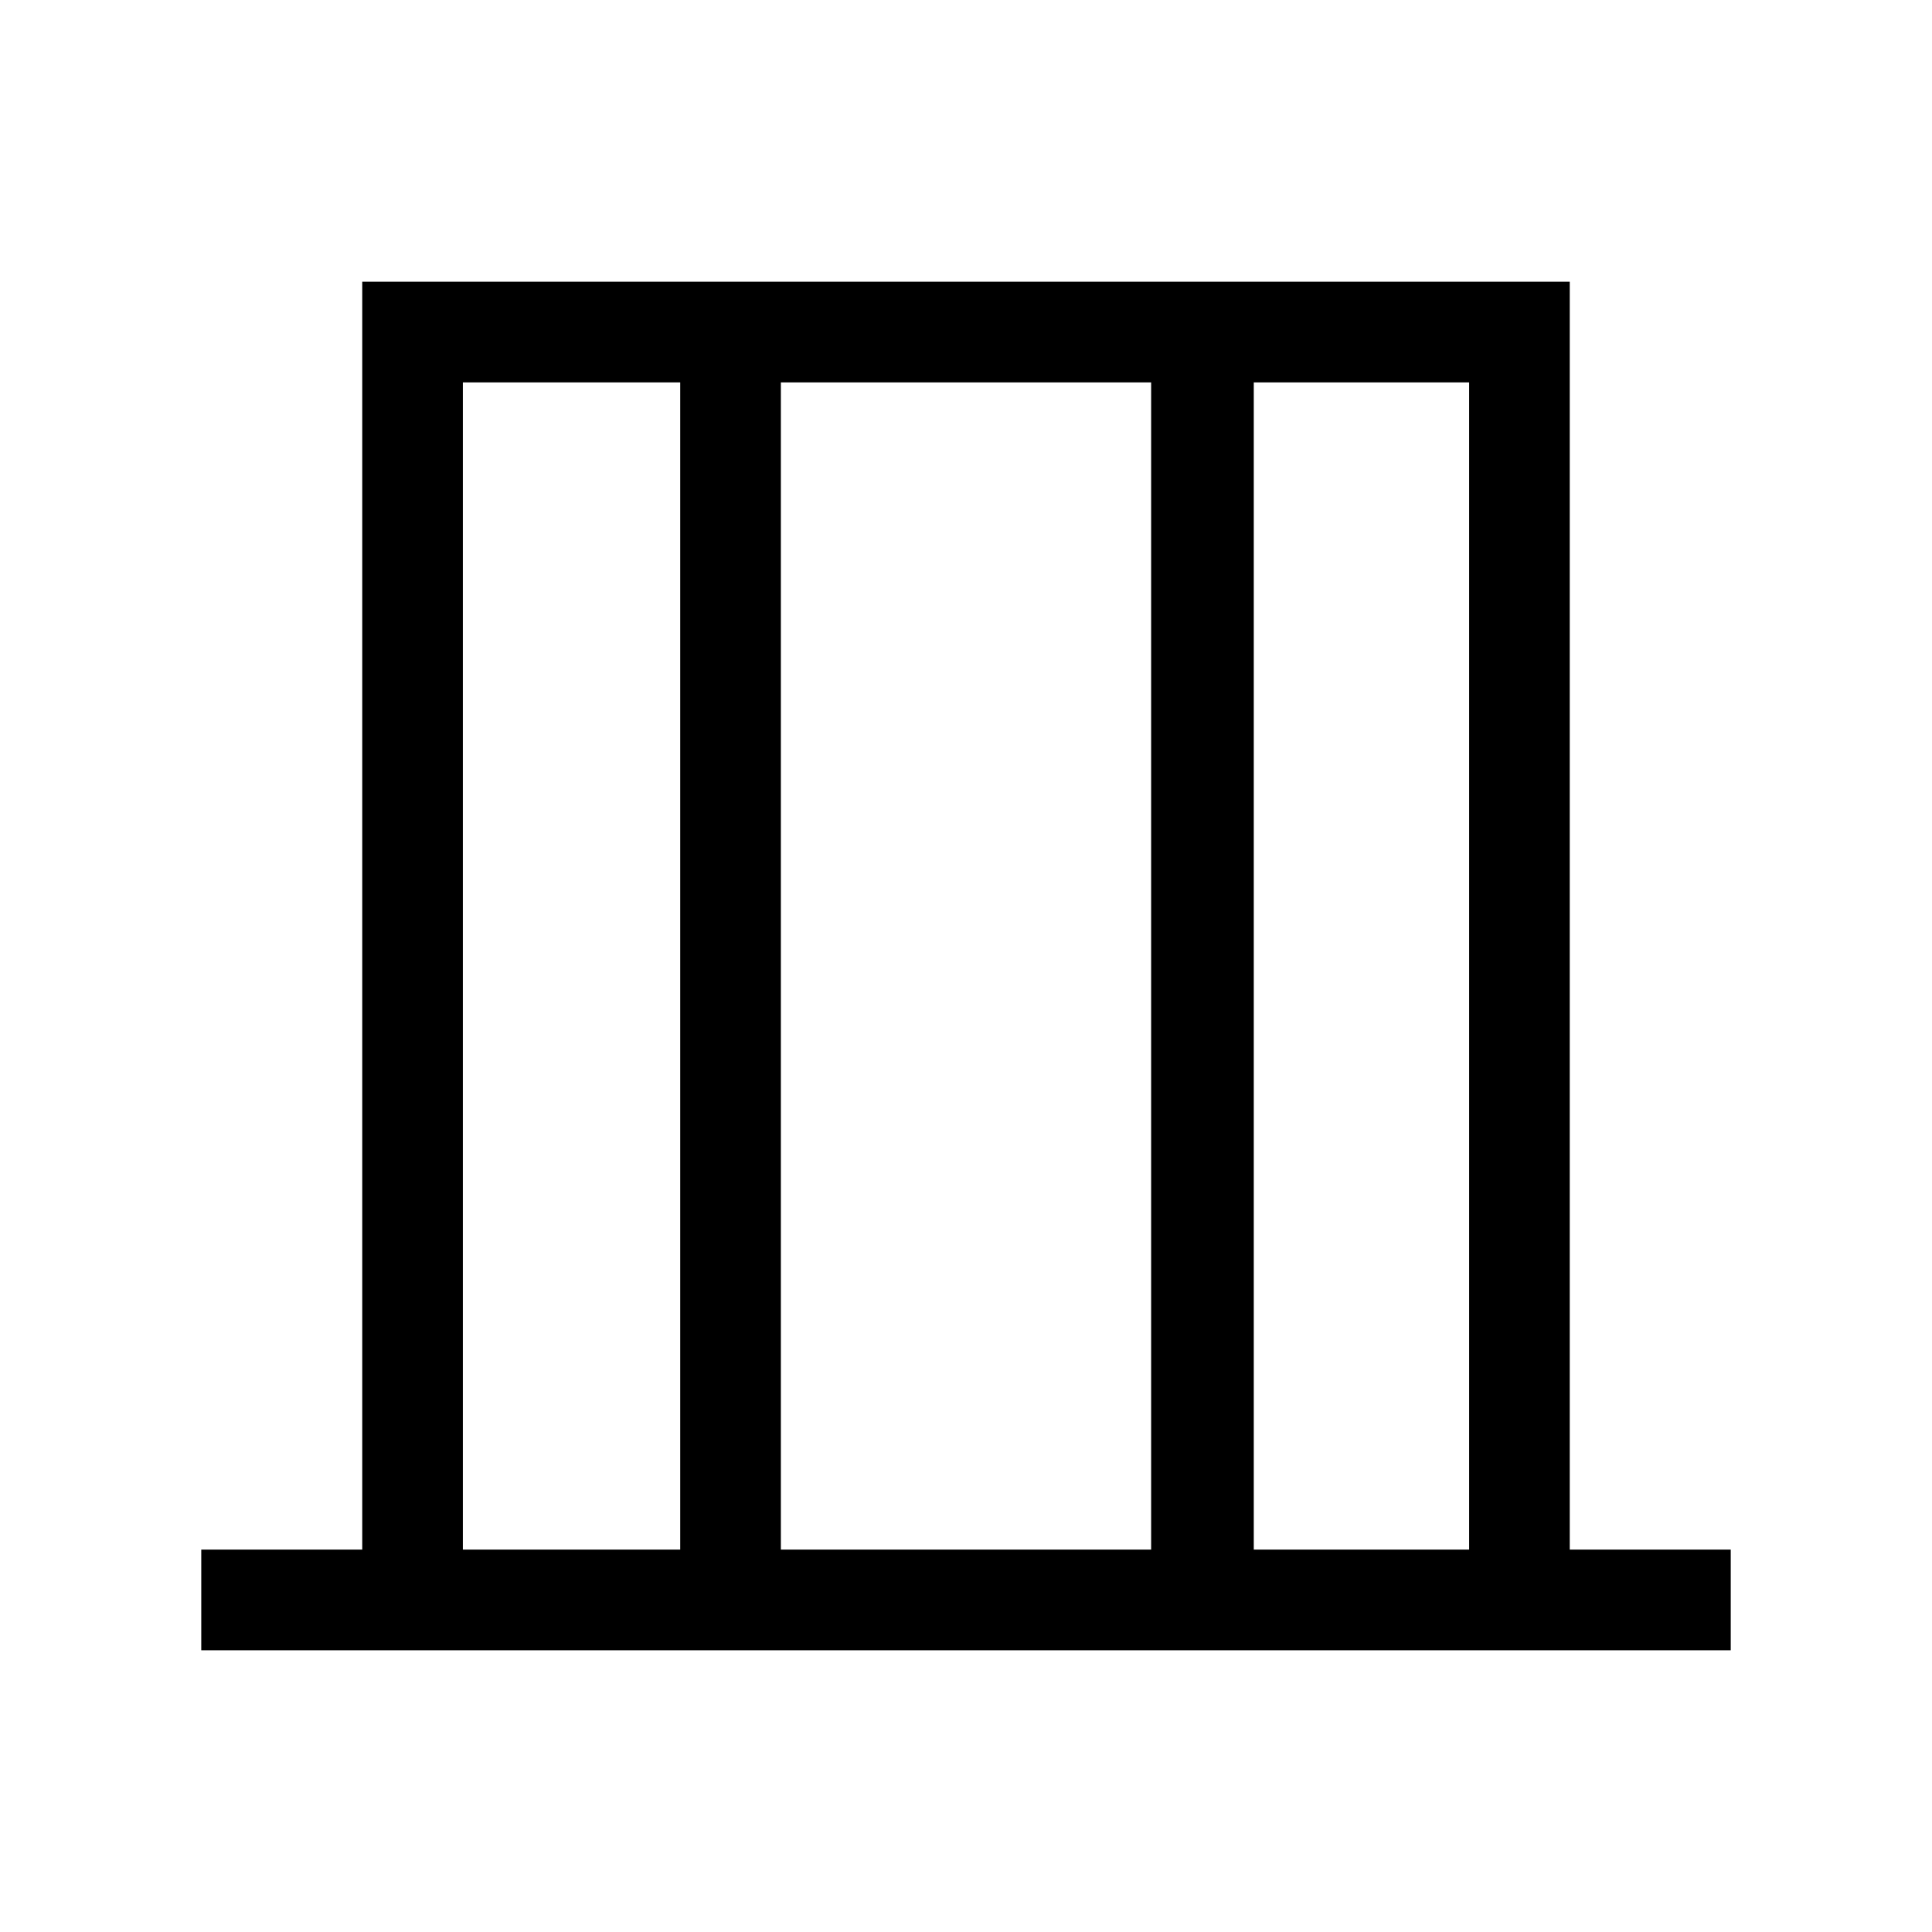<svg xmlns="http://www.w3.org/2000/svg" viewBox="0 0 40 40"><path d="M4.167 34.167v-2.084H7.5V5.833h25v26.25h3.333v2.084Zm5.416-2.084h4.5V7.917h-4.5Zm6.584 0h7.666V7.917h-7.666Zm9.791 0h4.459V7.917h-4.459Zm-16.375 0V7.917v24.166Zm20.834 0V7.917v24.166Z"/></svg>
